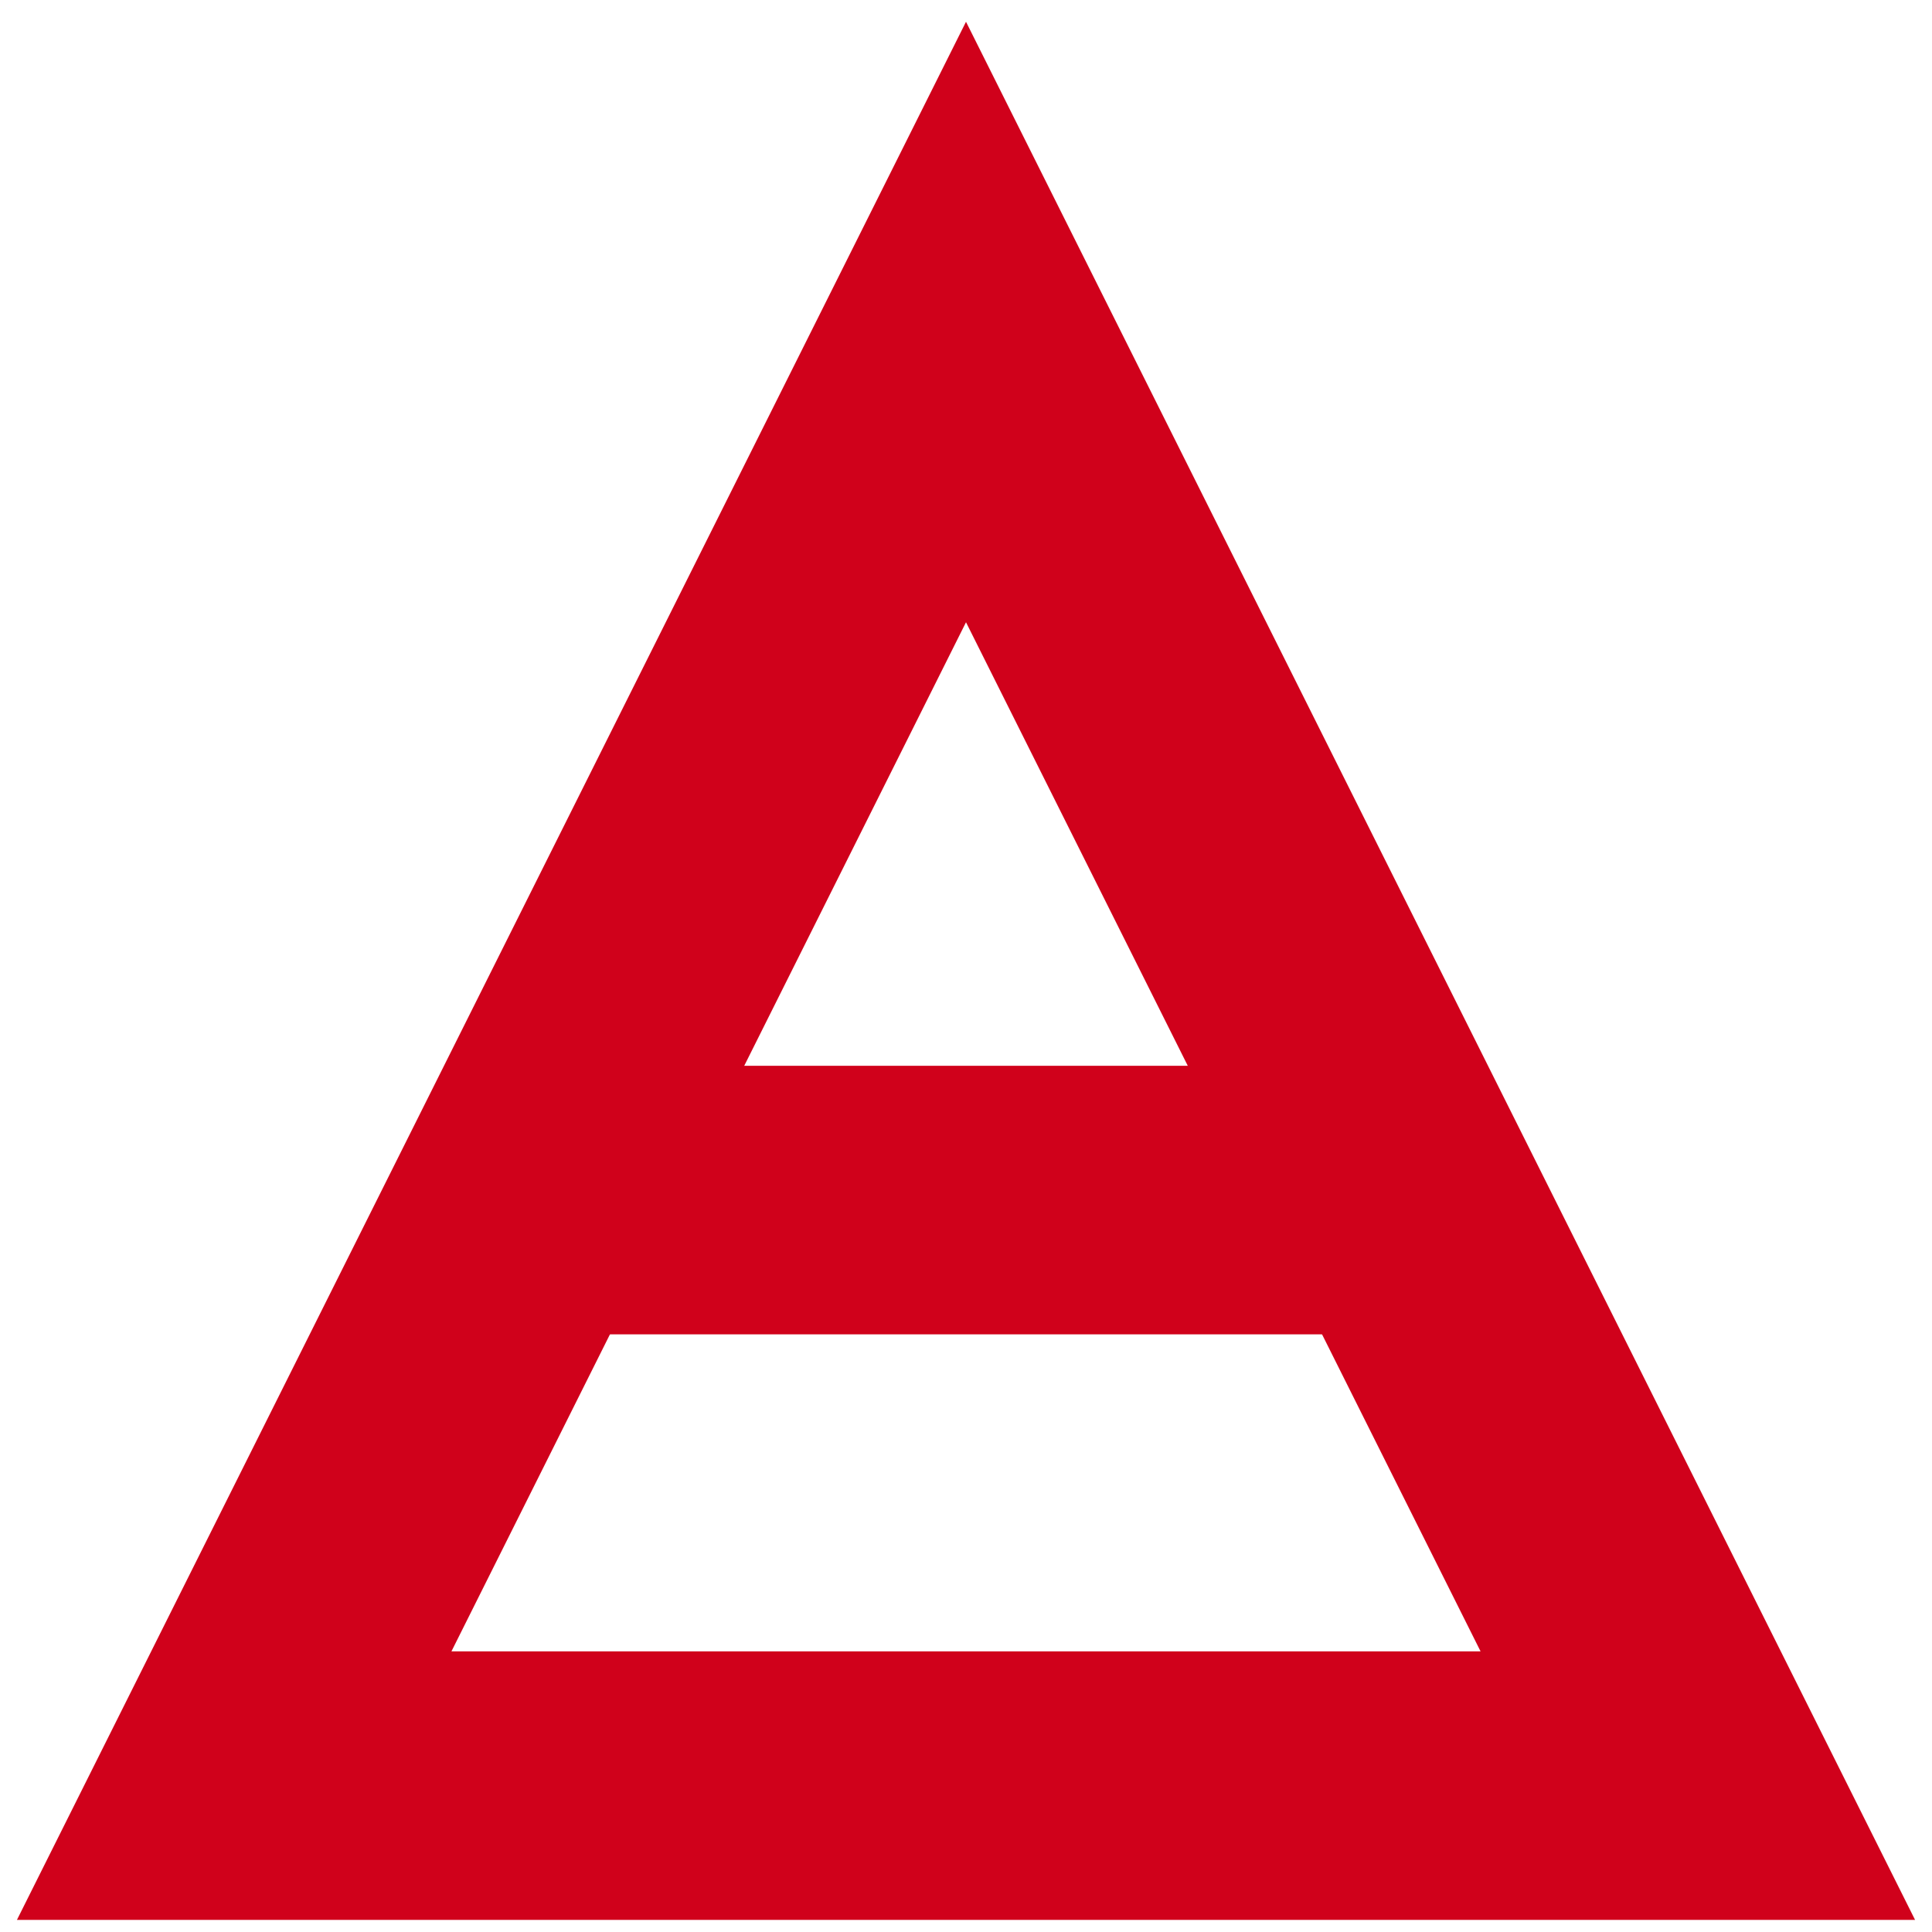 <?xml version="1.0" encoding="UTF-8"?>
<svg width="66px" height="66px" viewBox="0 0 66 66" version="1.1" xmlns="http://www.w3.org/2000/svg" xmlns:xlink="http://www.w3.org/1999/xlink">
    <!-- Generator: Sketch 40.2 (33826) - http://www.bohemiancoding.com/sketch -->
    <title>Artboard</title>
    <desc>Created with Sketch.</desc>
    <defs></defs>
    <g id="Page-1" stroke="none" stroke-width="1" fill="none" fill-rule="evenodd">
        <g id="Artboard" transform="translate(-9, -2)" stroke-width="9.174" stroke="#D0011B">
            <g id="LOGO" transform="translate(17, 13)">
                <polygon id="Triangle-1" points="25 0 50 50 0 50"></polygon>
                <path d="M14.324,29.996 L33.864,29.996" id="Line" stroke-linecap="square"></path>
            </g>
        </g>
    </g>
</svg>